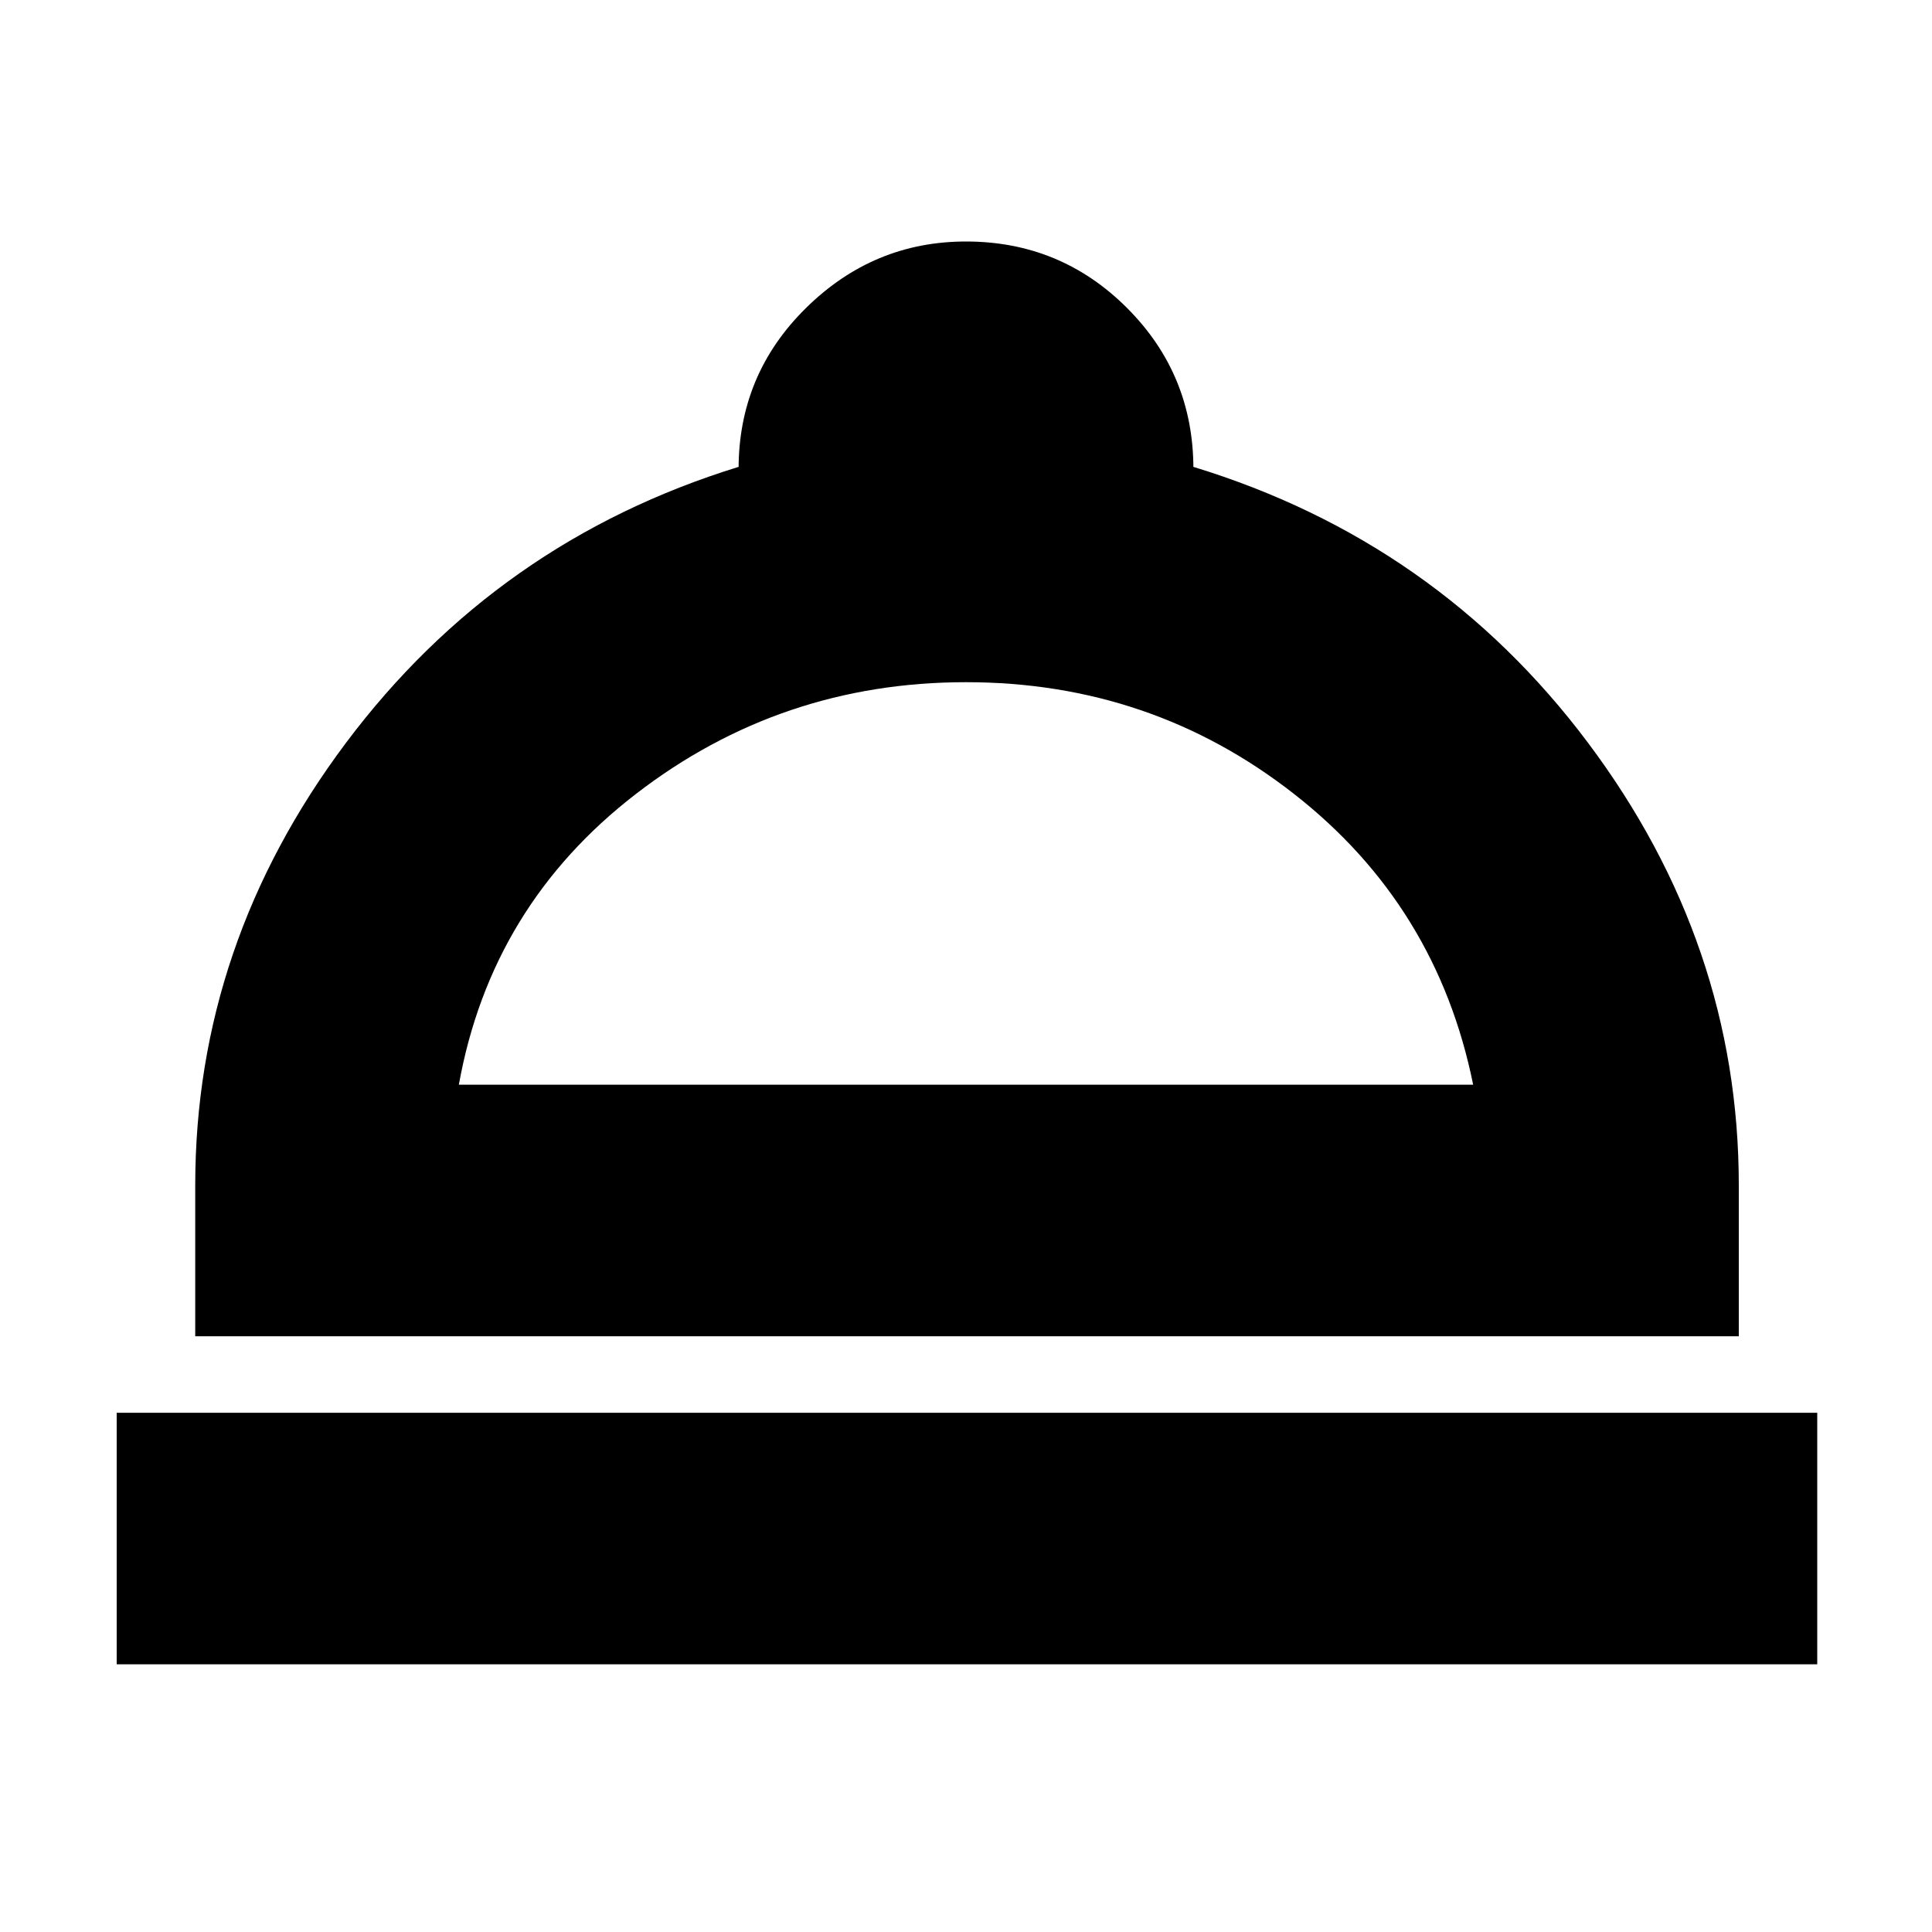 <svg xmlns="http://www.w3.org/2000/svg" height="20" width="20"><path d="M1.208 17.229v-2.604h17.604v2.604Zm.813-3.396v-1.562q0-2.5 1.562-4.583 1.563-2.084 4.063-2.855v.021q0-.979.698-1.666Q9.042 2.5 10 2.5q.979 0 1.667.688.687.687.687 1.666v-.021q2.521.771 4.084 2.855Q18 9.771 18 12.271v1.562Zm2.729-2.604h10.5q-.375-1.854-1.854-3.01Q11.917 7.062 10 7.062q-1.917 0-3.417 1.157-1.5 1.156-1.833 3.01Zm5.271 0Z"/></svg>